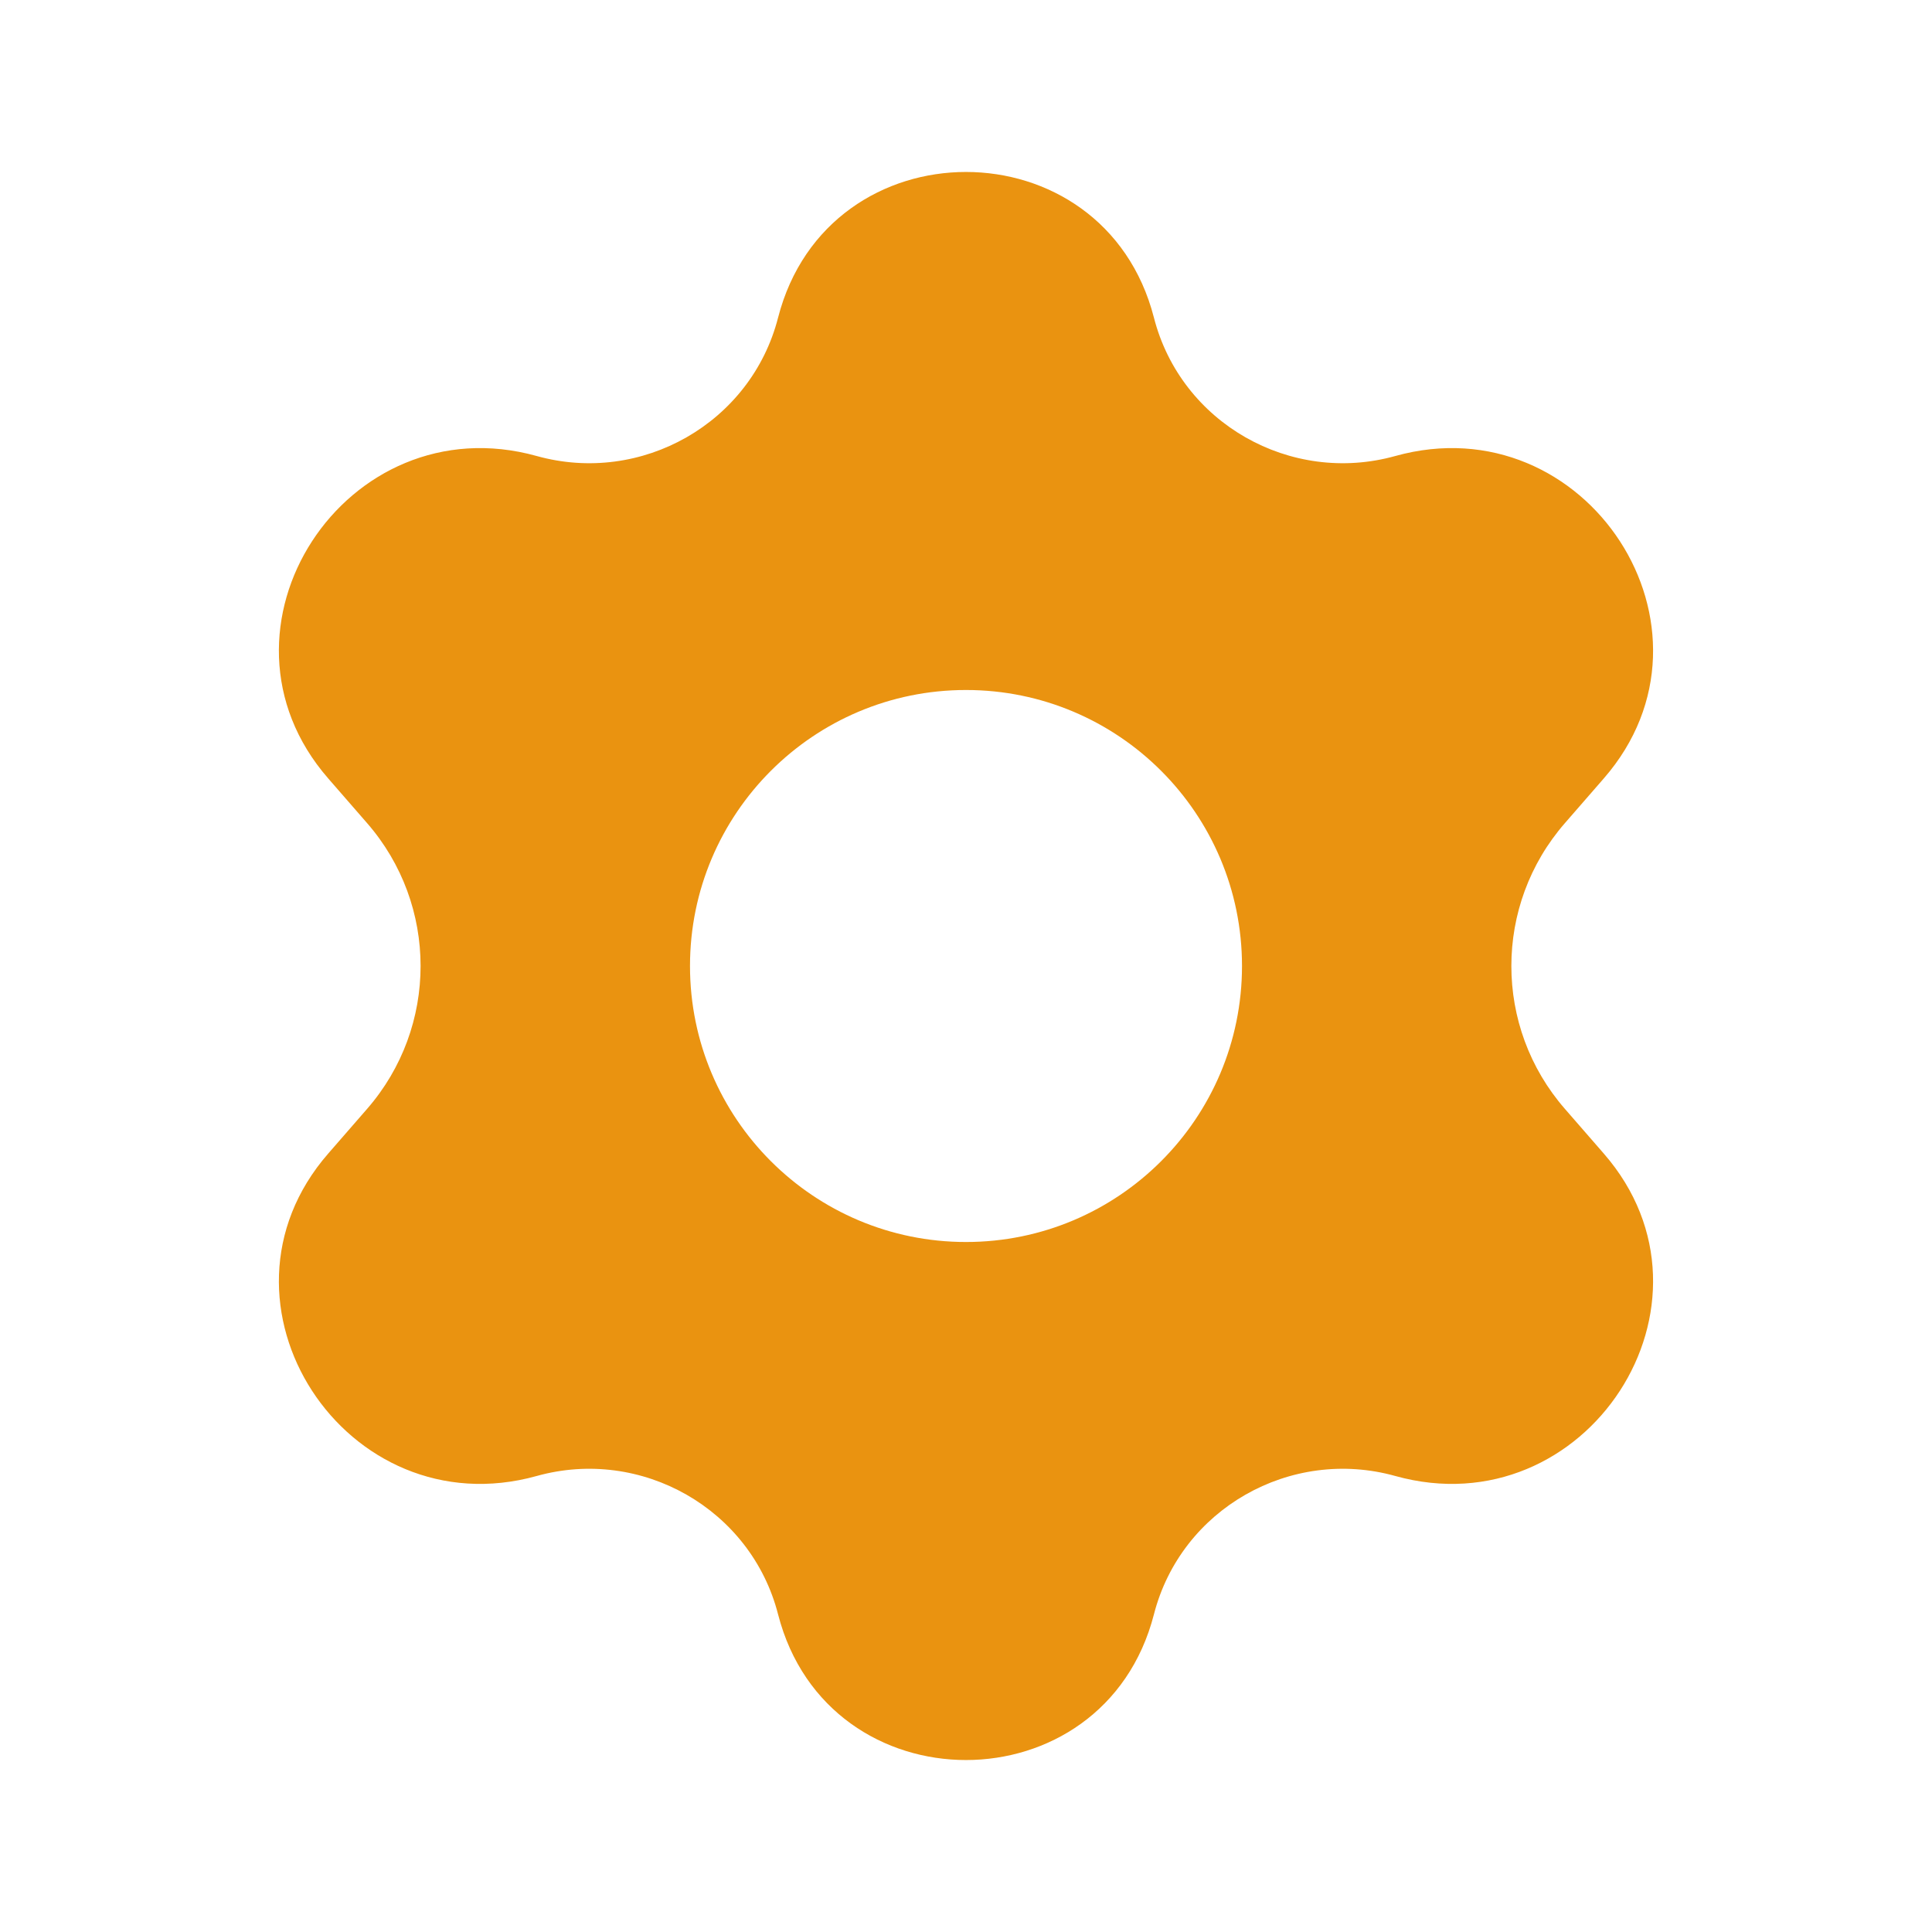 <svg xmlns="http://www.w3.org/2000/svg" width="28" height="28" viewBox="0 0 28 28" fill="none">
  <path fill-rule="evenodd" clip-rule="evenodd" d="M16.724 4.605C16 1.788 12 1.788 11.276 4.605C10.884 6.131 9.297 7.032 7.779 6.609C5.012 5.838 2.869 9.116 4.757 11.282L5.32 11.929C6.354 13.116 6.354 14.884 5.32 16.071L4.757 16.718C2.869 18.884 5.012 22.162 7.779 21.391C9.297 20.968 10.884 21.869 11.276 23.395C12 26.212 16 26.212 16.724 23.395C17.116 21.869 18.703 20.968 20.221 21.391C22.988 22.162 25.13 18.884 23.243 16.718L22.68 16.071C21.645 14.884 21.645 13.116 22.68 11.929L23.243 11.282C25.13 9.116 22.988 5.838 20.221 6.609C18.703 7.032 17.116 6.131 16.724 4.605ZM14 18C16.209 18 18 16.209 18 14C18 11.791 16.209 10 14 10C11.791 10 10 11.791 10 14C10 16.209 11.791 18 14 18Z" fill="#EA9310"/>
</svg>